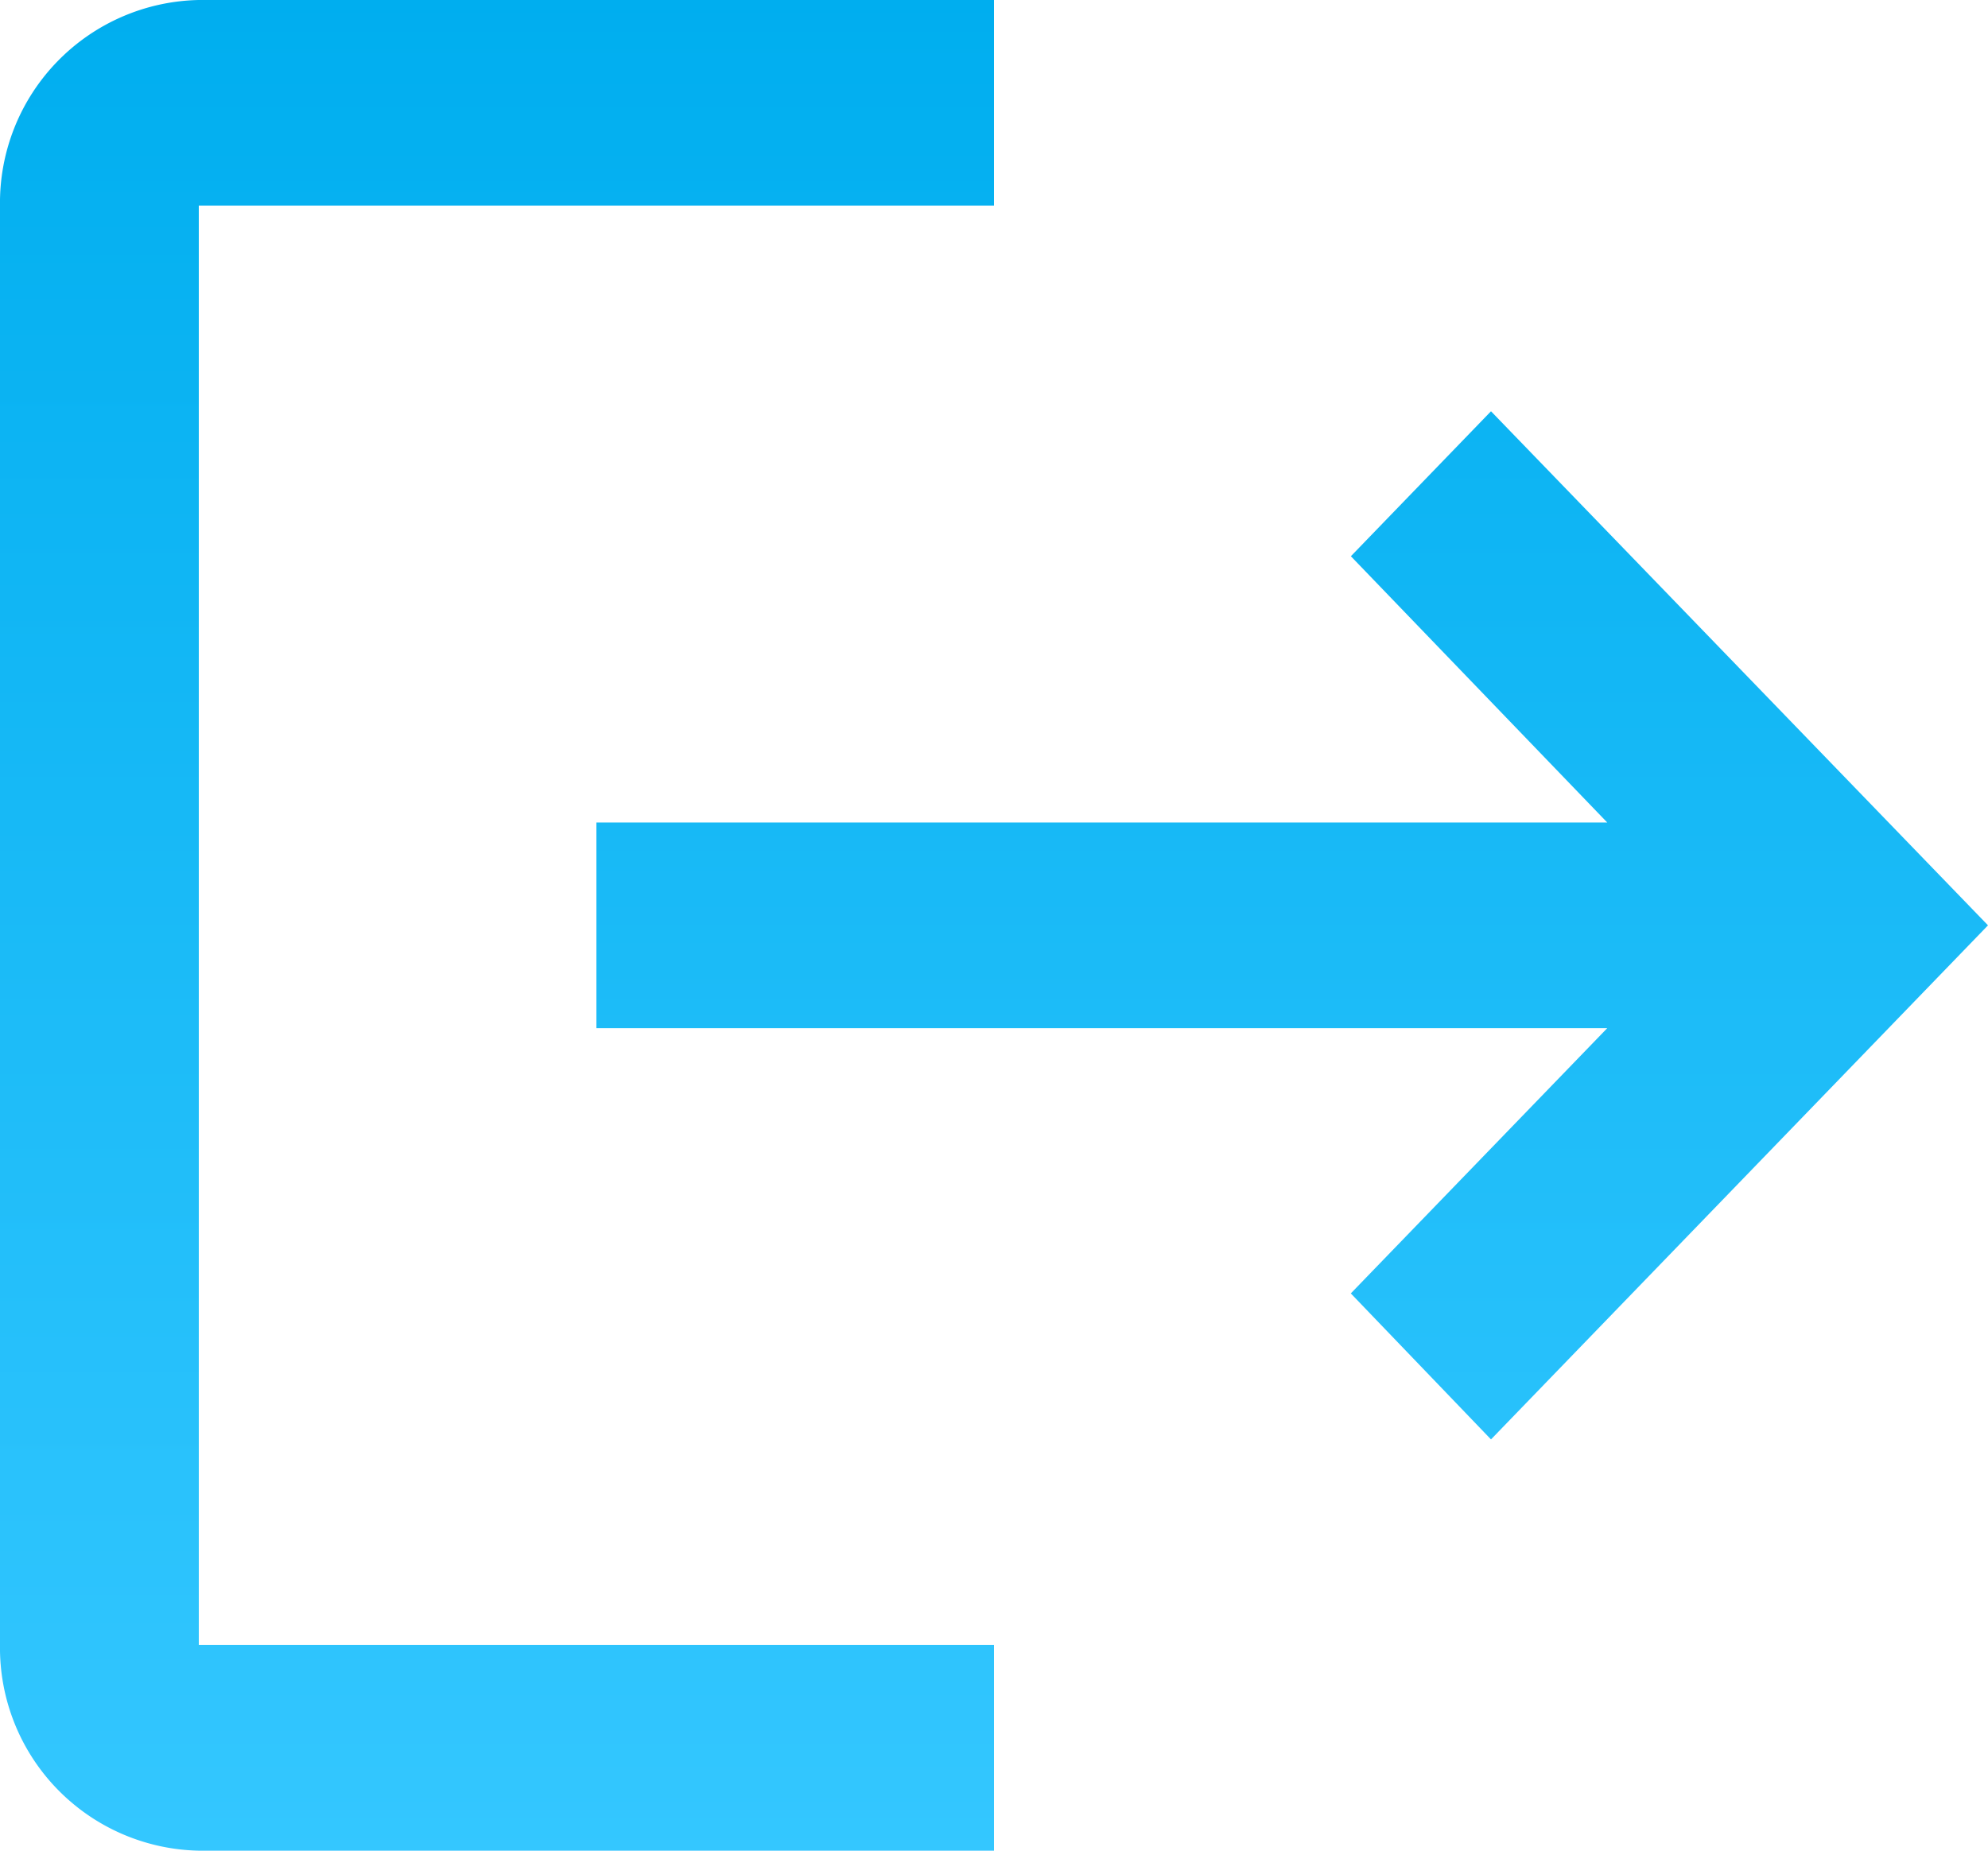 <svg xmlns="http://www.w3.org/2000/svg" xmlns:xlink="http://www.w3.org/1999/xlink" width="29" height="27" viewBox="0 0 29 27">
  <defs>
    <linearGradient id="linear-gradient" x1="0.5" x2="0.5" y2="1" gradientUnits="objectBoundingBox">
      <stop offset="0" stop-color="#00aeef"/>
      <stop offset="1" stop-color="#34c7ff"/>
    </linearGradient>
  </defs>
  <path id="Caminho_342" data-name="Caminho 342" d="M23.75,9l-2.044,2.115L25.446,15H10.7v3H25.446l-3.741,3.87L23.75,24,31,16.5ZM4.9,6H16.5V3H4.9A2.96,2.96,0,0,0,2,6V27a2.96,2.96,0,0,0,2.9,3H16.5V27H4.9Z" transform="translate(-2 -3)" fill="url(#linear-gradient)"/>
</svg>

